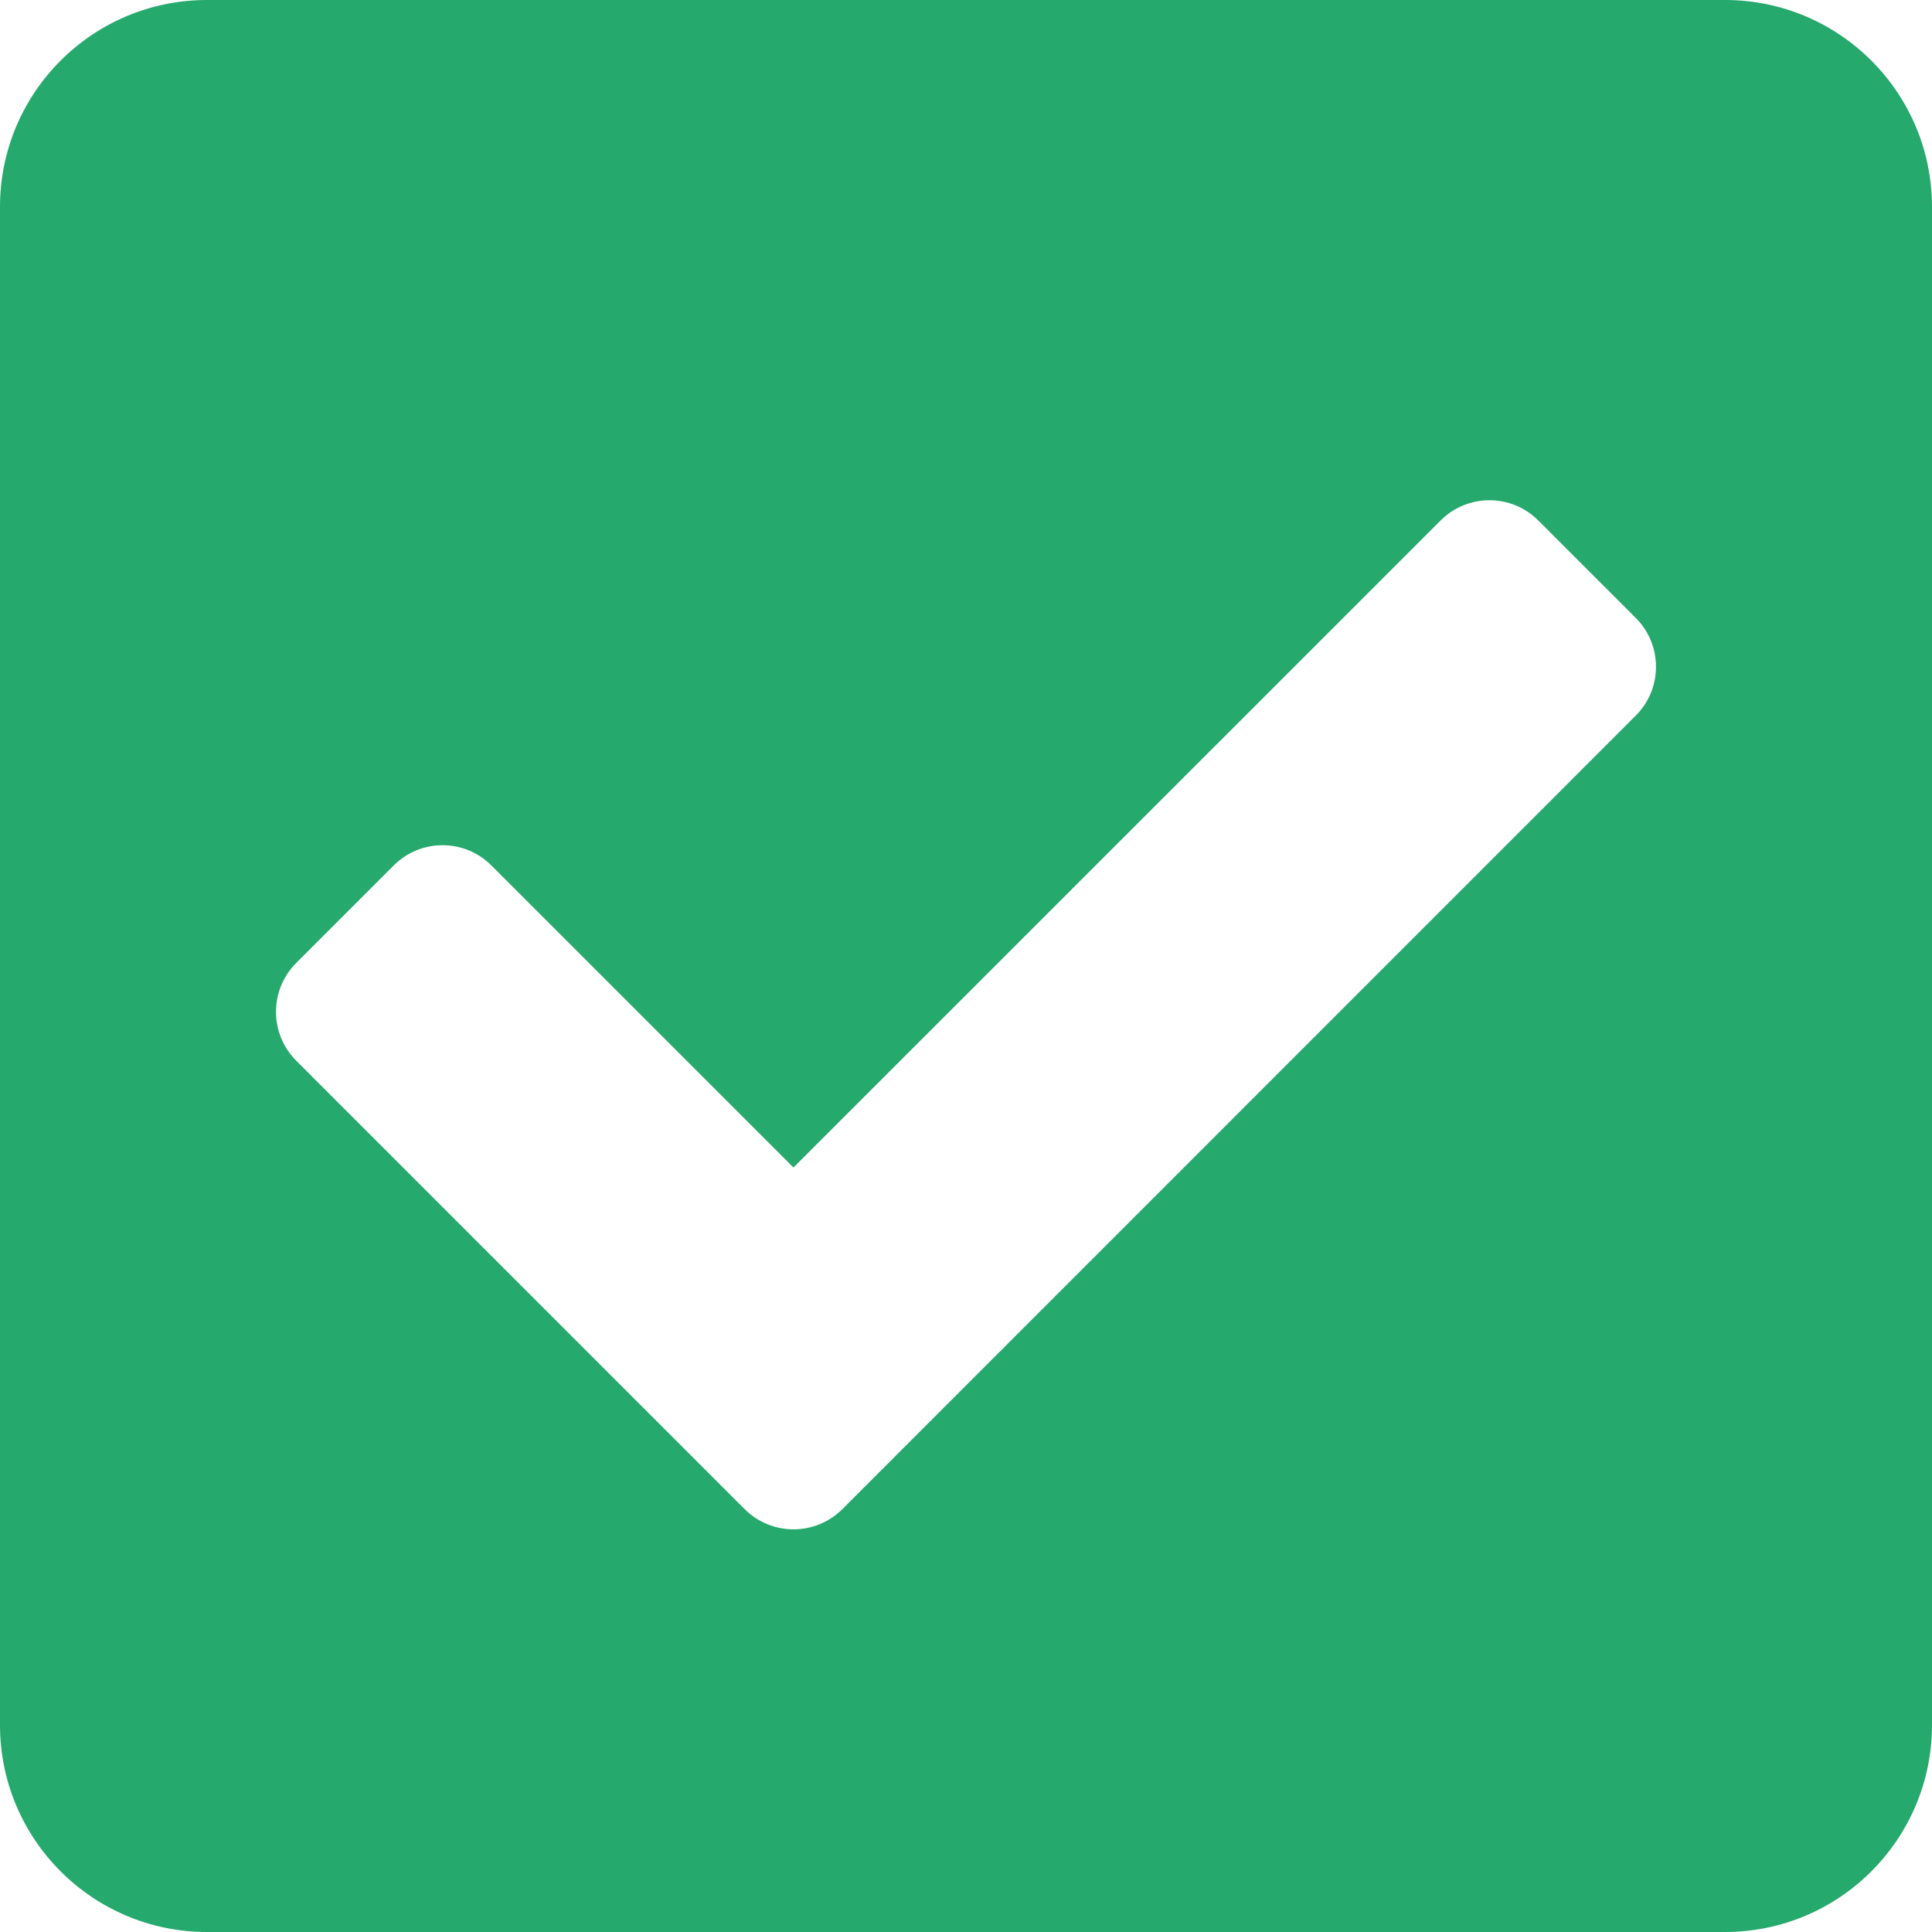 <svg width="16" height="16" viewBox="0 0 16 16" fill="none" xmlns="http://www.w3.org/2000/svg">
<path d="M14.286 16H1.714C0.767 16 0 15.232 0 14.286V1.714C0 0.767 0.767 0 1.714 0H14.286C15.232 0 16 0.767 16 1.714V14.286C16 15.232 15.232 16 14.286 16ZM6.976 12.498L13.547 5.926C13.77 5.703 13.77 5.341 13.547 5.118L12.739 4.31C12.516 4.087 12.154 4.087 11.931 4.31L6.571 9.669L4.069 7.167C3.846 6.944 3.484 6.944 3.261 7.167L2.453 7.975C2.23 8.199 2.23 8.56 2.453 8.784L6.167 12.498C6.391 12.721 6.752 12.721 6.976 12.498Z" fill="#26A96C"/>
</svg>
